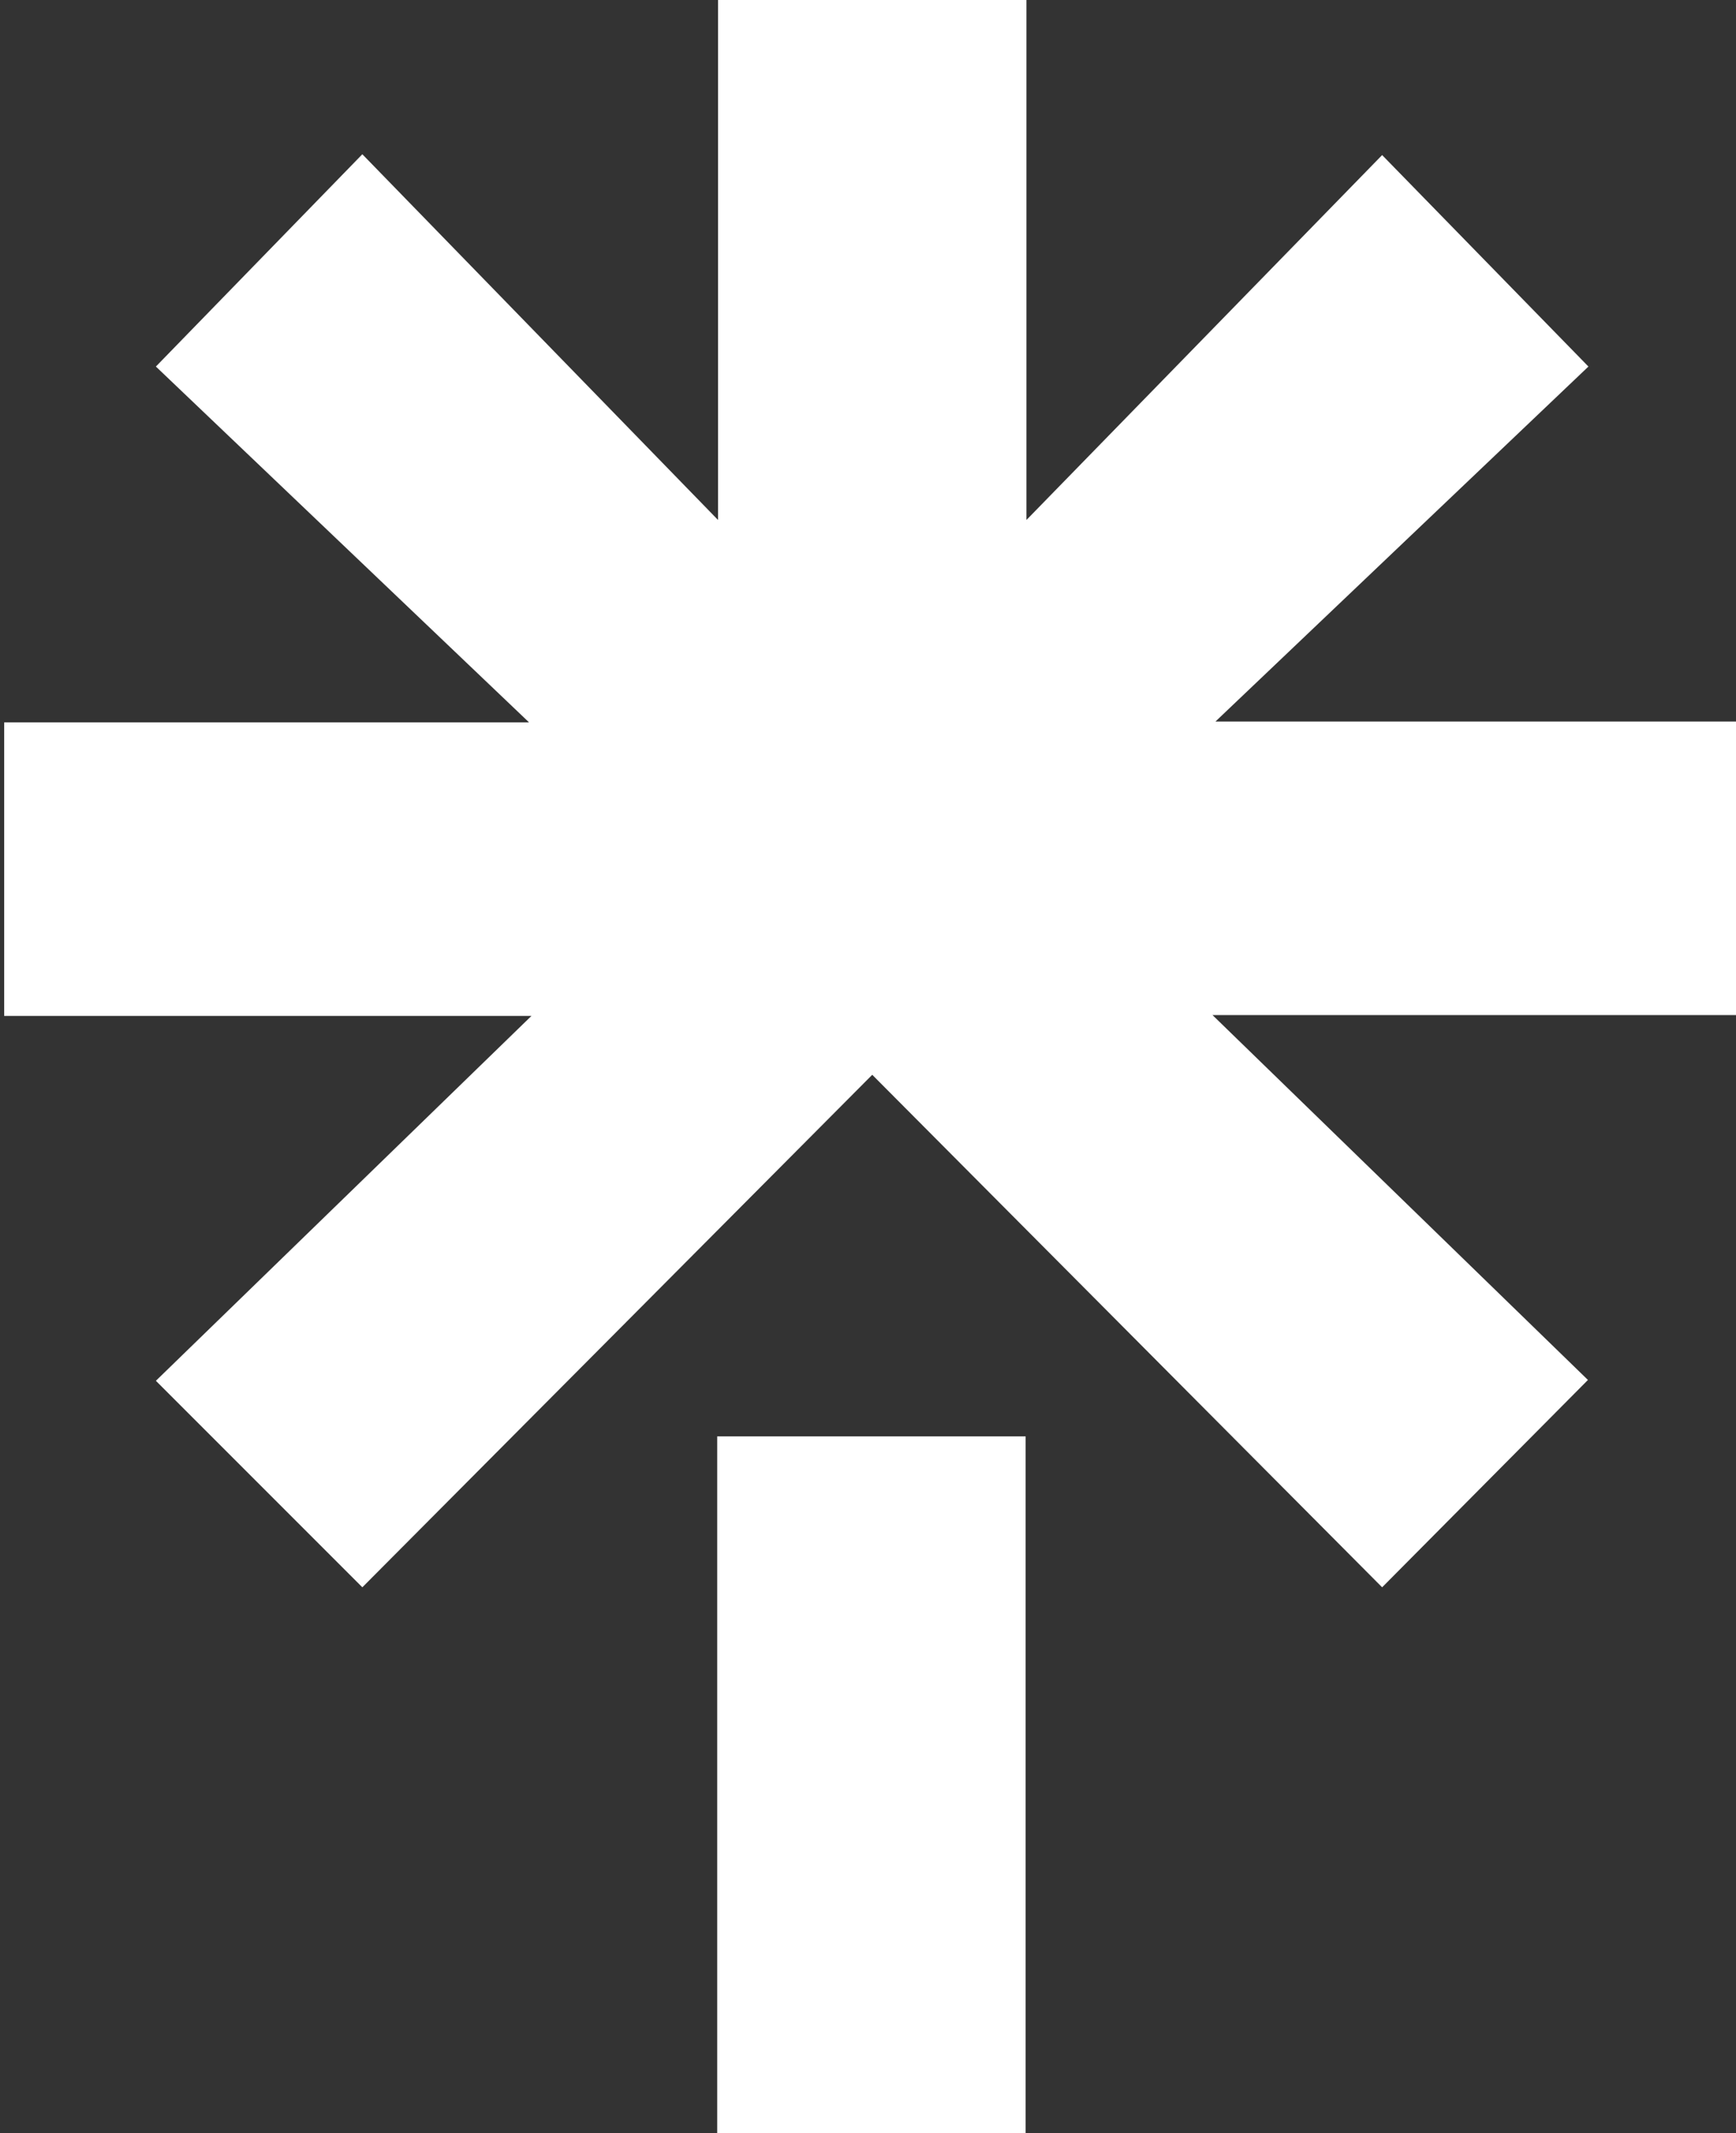 <svg width="417" height="512.238" xmlns="http://www.w3.org/2000/svg" clip-rule="evenodd" fill-rule="evenodd" image-rendering="optimizeQuality" text-rendering="geometricPrecision" shape-rendering="geometricPrecision">

 <rect width="100%" height="100%" fill="#333333" stroke="none"/>

 <g>
  <title>Layer 1</title>
  <path id="svg_1" d="m172.274,344.942l74.09,0l0,167.296l-74.09,0l0,-167.296zm-171.274,-171.474l126.068,0l-89.622,-85.44l49.591,-50.985l85.439,87.829l0,-124.872l74.086,0l0,124.872l85.438,-87.629l49.552,50.785l-89.58,85.24l126.028,0l0,70.502l-126.748,0l90.183,87.629l-49.435,49.793l-122.481,-123.082l-122.482,123.082l-49.591,-49.591l90.218,-87.631l-126.664,0l0,-70.502z" fill-rule="nonzero" fill="#ffffff"/>
 </g>
</svg>